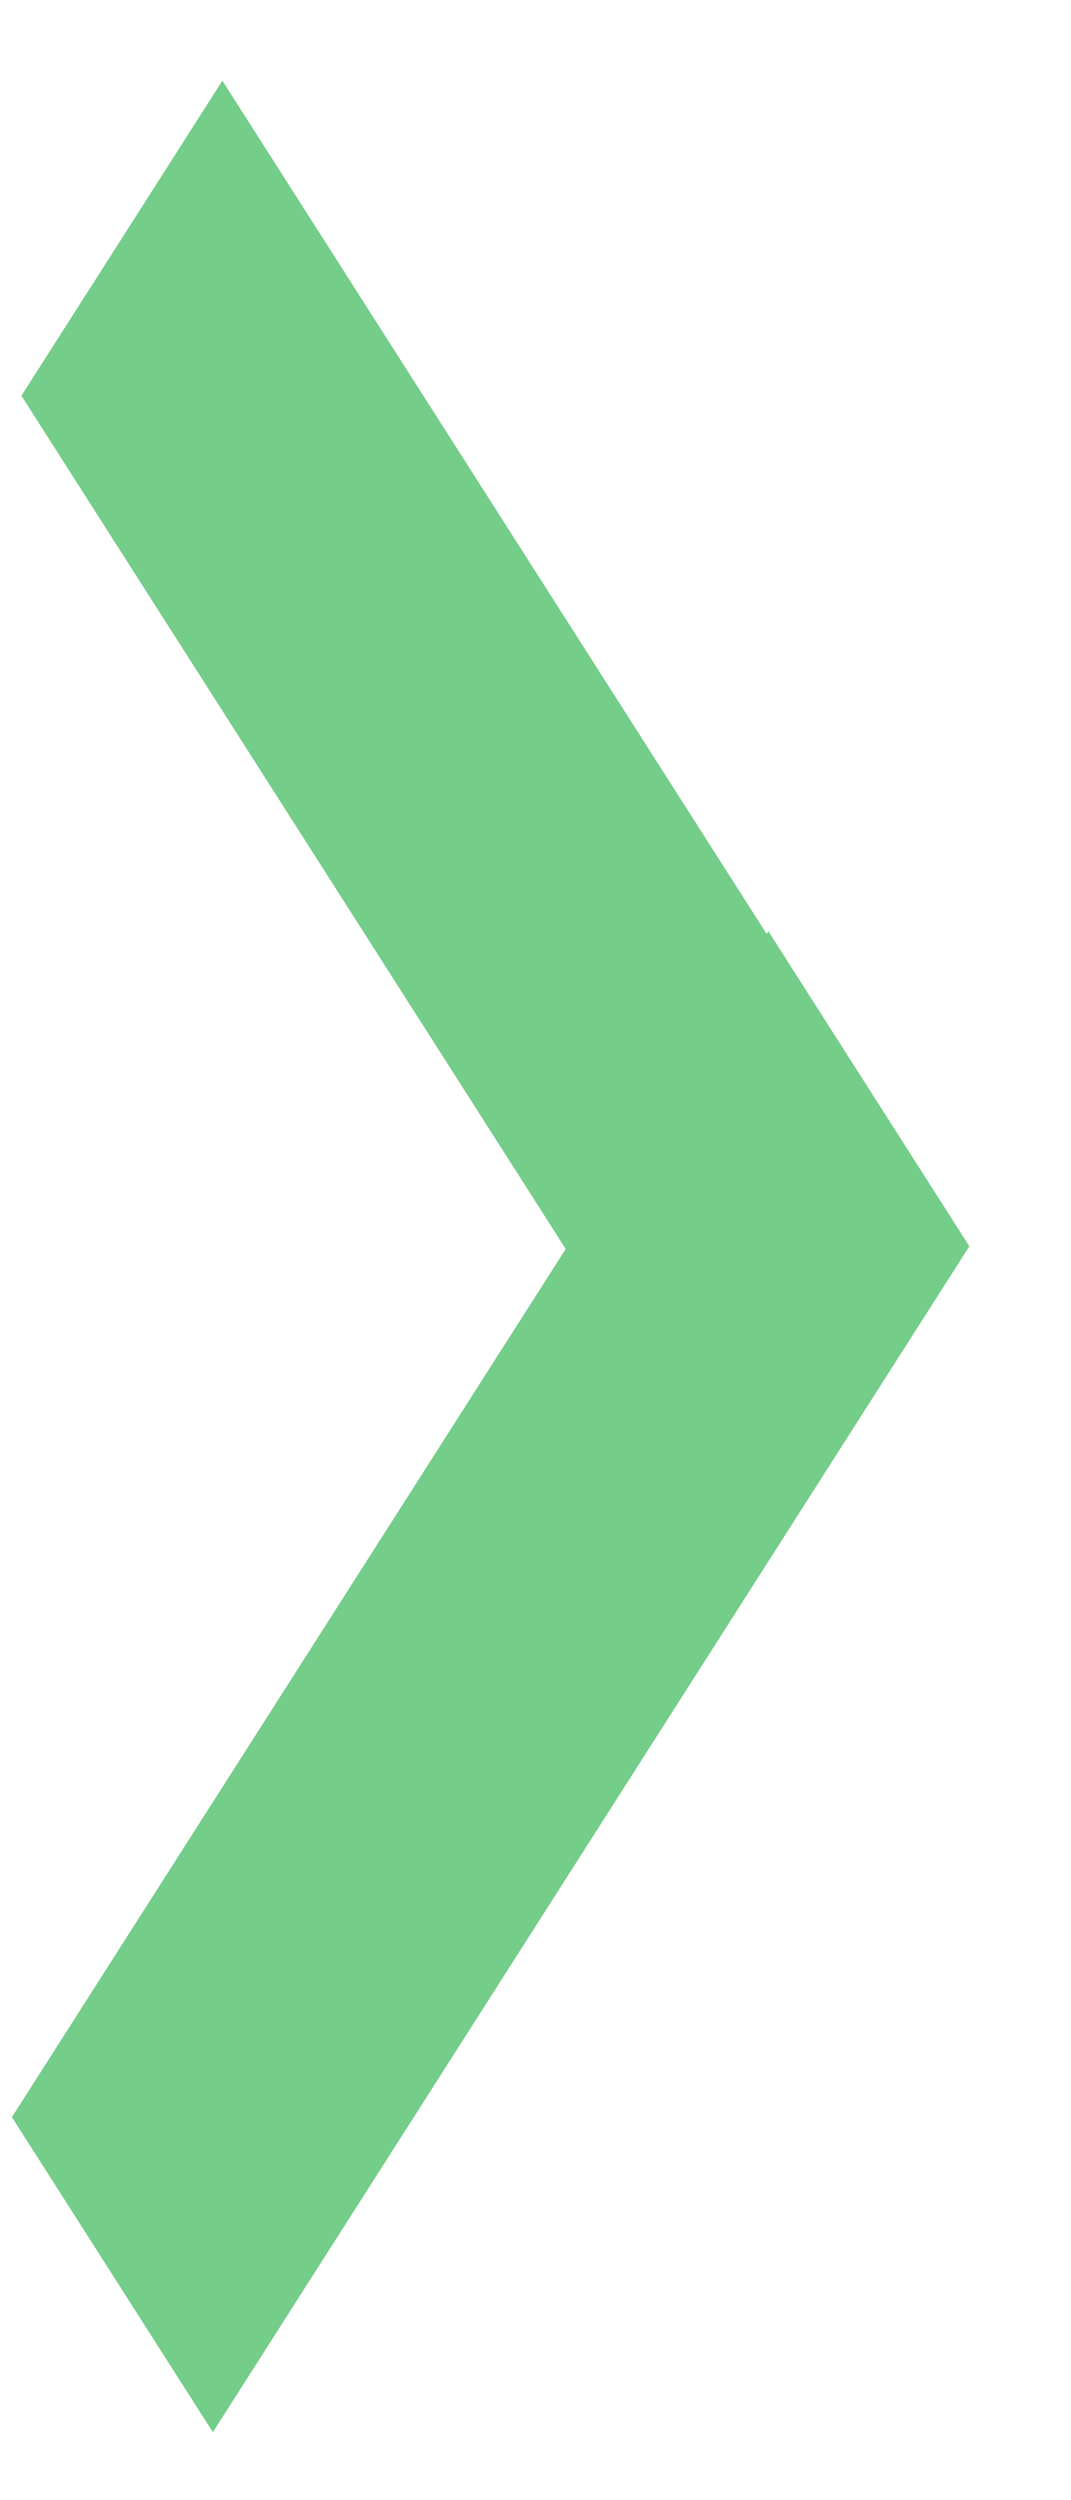 <svg width="9" height="21" viewBox="0 0 9 21" fill="none" xmlns="http://www.w3.org/2000/svg">
<rect width="3.139" height="11.21" transform="matrix(0.538 -0.843 0.538 0.843 0.18 3.324)" fill="#74CD88"/>
<rect width="3.139" height="11.816" transform="matrix(0.538 0.843 0.538 -0.843 0.1 17.783)" fill="#74CD88"/>
</svg>
